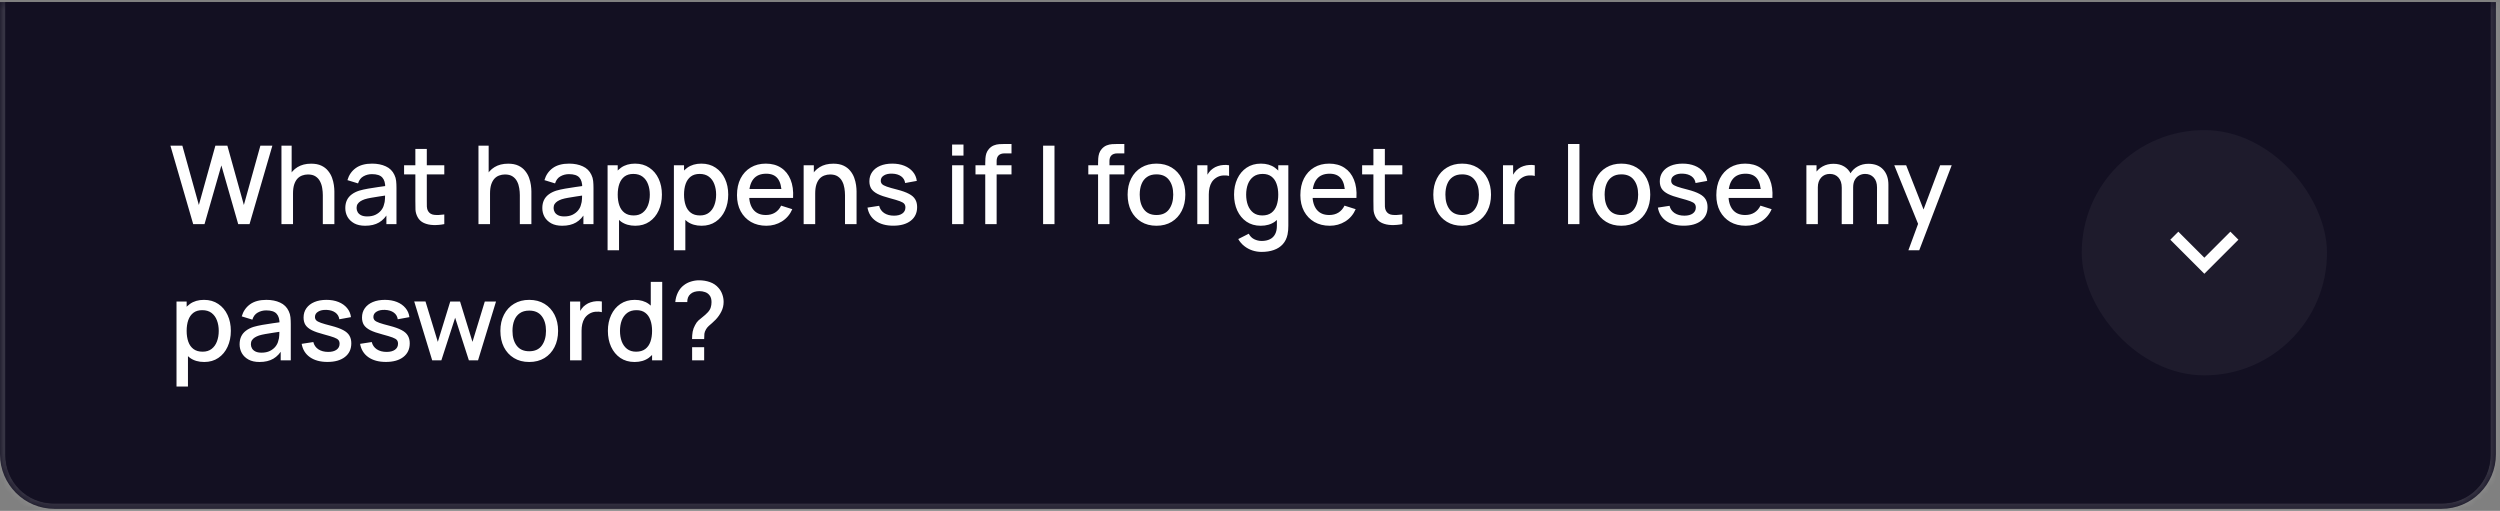 <svg width="367" height="75" viewBox="0 0 367 75" fill="none" xmlns="http://www.w3.org/2000/svg">
<rect x="0" y="0" width="367" height="75" fill="#808080" stroke="none"/>
<mask id="path-1-inside-1_20005128_14408" fill="white">
<path d="M0 0.3H366.4V66.7C366.4 71.118 362.818 74.7 358.4 74.7H8C3.582 74.7 0 71.118 0 66.7V0.3Z"/>
</mask>
<path d="M0 0.3H366.4V66.7C366.4 71.118 362.818 74.7 358.4 74.7H8C3.582 74.7 0 71.118 0 66.7V0.3Z" fill="#131022"/>
<path d="M0 0.3H366.4H0ZM367.2 66.7C367.2 71.56 363.26 75.5 358.4 75.5H8C3.14 75.5 -0.8 71.56 -0.8 66.7H0.8C0.8 70.676 4.024 73.9 8 73.9H358.4C362.376 73.9 365.6 70.676 365.6 66.7H367.2ZM8 75.5C3.14 75.5 -0.8 71.56 -0.8 66.7V0.3H0.8V66.7C0.8 70.676 4.024 73.9 8 73.9V75.5ZM367.2 0.3V66.7C367.2 71.56 363.26 75.5 358.4 75.5V73.9C362.376 73.9 365.6 70.676 365.6 66.7V0.3H367.2Z" fill="white" fill-opacity="0.15" mask="url(#path-1-inside-1_20005128_14408)"/>
<path d="M0.8 0.3H365.6V66.9C365.6 70.766 362.466 73.9 358.6 73.9H7.8C3.934 73.9 0.8 70.766 0.8 66.9V0.3Z" fill="#131022"/>
<path d="M28.36 32.9L25.016 21.38H26.768L29.192 30.092L31.616 21.388L33.376 21.38L35.8 30.092L38.224 21.38H39.984L36.632 32.9H34.968L32.496 24.284L30.024 32.9H28.36ZM47.39 32.9V28.652C47.39 28.316 47.361 27.972 47.302 27.62C47.249 27.263 47.142 26.932 46.982 26.628C46.828 26.324 46.606 26.079 46.318 25.892C46.036 25.705 45.665 25.612 45.206 25.612C44.908 25.612 44.625 25.663 44.358 25.764C44.092 25.86 43.857 26.017 43.654 26.236C43.457 26.455 43.3 26.743 43.182 27.1C43.07 27.457 43.014 27.892 43.014 28.404L41.974 28.012C41.974 27.228 42.121 26.537 42.414 25.94C42.708 25.337 43.129 24.868 43.678 24.532C44.228 24.196 44.892 24.028 45.67 24.028C46.268 24.028 46.769 24.124 47.174 24.316C47.58 24.508 47.908 24.761 48.158 25.076C48.414 25.385 48.609 25.724 48.742 26.092C48.876 26.46 48.966 26.82 49.014 27.172C49.062 27.524 49.086 27.833 49.086 28.1V32.9H47.39ZM41.318 32.9V21.38H42.814V27.596H43.014V32.9H41.318ZM53.61 33.14C52.97 33.14 52.434 33.023 52.002 32.788C51.57 32.548 51.242 32.233 51.018 31.844C50.799 31.449 50.69 31.017 50.69 30.548C50.69 30.111 50.767 29.727 50.922 29.396C51.077 29.065 51.306 28.785 51.61 28.556C51.914 28.321 52.287 28.132 52.73 27.988C53.114 27.876 53.549 27.777 54.034 27.692C54.519 27.607 55.029 27.527 55.562 27.452C56.101 27.377 56.634 27.303 57.162 27.228L56.554 27.564C56.565 26.887 56.421 26.385 56.122 26.06C55.829 25.729 55.322 25.564 54.602 25.564C54.149 25.564 53.733 25.671 53.354 25.884C52.975 26.092 52.711 26.439 52.562 26.924L51.002 26.444C51.215 25.703 51.621 25.113 52.218 24.676C52.821 24.239 53.621 24.02 54.618 24.02C55.391 24.02 56.063 24.153 56.634 24.42C57.21 24.681 57.631 25.097 57.898 25.668C58.037 25.951 58.122 26.249 58.154 26.564C58.186 26.879 58.202 27.217 58.202 27.58V32.9H56.722V30.924L57.01 31.18C56.653 31.841 56.197 32.335 55.642 32.66C55.093 32.98 54.415 33.14 53.61 33.14ZM53.906 31.772C54.381 31.772 54.789 31.689 55.13 31.524C55.471 31.353 55.746 31.137 55.954 30.876C56.162 30.615 56.298 30.343 56.362 30.06C56.453 29.804 56.503 29.516 56.514 29.196C56.53 28.876 56.538 28.62 56.538 28.428L57.082 28.628C56.554 28.708 56.074 28.78 55.642 28.844C55.21 28.908 54.818 28.972 54.466 29.036C54.119 29.095 53.81 29.167 53.538 29.252C53.309 29.332 53.103 29.428 52.922 29.54C52.746 29.652 52.605 29.788 52.498 29.948C52.397 30.108 52.346 30.303 52.346 30.532C52.346 30.756 52.402 30.964 52.514 31.156C52.626 31.343 52.797 31.492 53.026 31.604C53.255 31.716 53.549 31.772 53.906 31.772ZM65.223 32.9C64.679 33.007 64.146 33.052 63.623 33.036C63.101 33.02 62.634 32.919 62.223 32.732C61.813 32.545 61.503 32.252 61.295 31.852C61.109 31.495 61.007 31.132 60.991 30.764C60.981 30.391 60.975 29.969 60.975 29.5V21.86H62.655V29.42C62.655 29.767 62.658 30.068 62.663 30.324C62.674 30.58 62.73 30.796 62.831 30.972C63.023 31.303 63.327 31.492 63.743 31.54C64.165 31.583 64.658 31.564 65.223 31.484V32.9ZM59.319 25.604V24.26H65.223V25.604H59.319ZM76.312 32.9V28.652C76.312 28.316 76.283 27.972 76.224 27.62C76.171 27.263 76.064 26.932 75.904 26.628C75.749 26.324 75.528 26.079 75.24 25.892C74.957 25.705 74.587 25.612 74.128 25.612C73.829 25.612 73.547 25.663 73.28 25.764C73.013 25.86 72.779 26.017 72.576 26.236C72.379 26.455 72.222 26.743 72.104 27.1C71.992 27.457 71.936 27.892 71.936 28.404L70.896 28.012C70.896 27.228 71.043 26.537 71.336 25.94C71.629 25.337 72.051 24.868 72.6 24.532C73.15 24.196 73.814 24.028 74.592 24.028C75.189 24.028 75.691 24.124 76.096 24.316C76.501 24.508 76.829 24.761 77.08 25.076C77.336 25.385 77.531 25.724 77.664 26.092C77.797 26.46 77.888 26.82 77.936 27.172C77.984 27.524 78.008 27.833 78.008 28.1V32.9H76.312ZM70.24 32.9V21.38H71.736V27.596H71.936V32.9H70.24ZM82.532 33.14C81.892 33.14 81.356 33.023 80.924 32.788C80.492 32.548 80.164 32.233 79.94 31.844C79.721 31.449 79.612 31.017 79.612 30.548C79.612 30.111 79.689 29.727 79.844 29.396C79.999 29.065 80.228 28.785 80.532 28.556C80.836 28.321 81.209 28.132 81.652 27.988C82.036 27.876 82.471 27.777 82.956 27.692C83.441 27.607 83.951 27.527 84.484 27.452C85.023 27.377 85.556 27.303 86.084 27.228L85.476 27.564C85.487 26.887 85.343 26.385 85.044 26.06C84.751 25.729 84.244 25.564 83.524 25.564C83.071 25.564 82.655 25.671 82.276 25.884C81.897 26.092 81.633 26.439 81.484 26.924L79.924 26.444C80.137 25.703 80.543 25.113 81.14 24.676C81.743 24.239 82.543 24.02 83.54 24.02C84.313 24.02 84.985 24.153 85.556 24.42C86.132 24.681 86.553 25.097 86.82 25.668C86.959 25.951 87.044 26.249 87.076 26.564C87.108 26.879 87.124 27.217 87.124 27.58V32.9H85.644V30.924L85.932 31.18C85.575 31.841 85.119 32.335 84.564 32.66C84.015 32.98 83.337 33.14 82.532 33.14ZM82.828 31.772C83.303 31.772 83.711 31.689 84.052 31.524C84.393 31.353 84.668 31.137 84.876 30.876C85.084 30.615 85.22 30.343 85.284 30.06C85.375 29.804 85.425 29.516 85.436 29.196C85.452 28.876 85.46 28.62 85.46 28.428L86.004 28.628C85.476 28.708 84.996 28.78 84.564 28.844C84.132 28.908 83.74 28.972 83.388 29.036C83.041 29.095 82.732 29.167 82.46 29.252C82.231 29.332 82.025 29.428 81.844 29.54C81.668 29.652 81.527 29.788 81.42 29.948C81.319 30.108 81.268 30.303 81.268 30.532C81.268 30.756 81.324 30.964 81.436 31.156C81.548 31.343 81.719 31.492 81.948 31.604C82.177 31.716 82.471 31.772 82.828 31.772ZM93.257 33.14C92.431 33.14 91.737 32.94 91.177 32.54C90.617 32.135 90.193 31.588 89.905 30.9C89.617 30.212 89.473 29.436 89.473 28.572C89.473 27.708 89.615 26.932 89.897 26.244C90.185 25.556 90.607 25.015 91.161 24.62C91.721 24.22 92.409 24.02 93.225 24.02C94.036 24.02 94.735 24.22 95.321 24.62C95.913 25.015 96.369 25.556 96.689 26.244C97.009 26.927 97.169 27.703 97.169 28.572C97.169 29.436 97.009 30.215 96.689 30.908C96.375 31.596 95.924 32.14 95.337 32.54C94.756 32.94 94.063 33.14 93.257 33.14ZM89.193 36.74V24.26H90.681V30.476H90.873V36.74H89.193ZM93.025 31.628C93.559 31.628 93.999 31.492 94.345 31.22C94.697 30.948 94.959 30.583 95.129 30.124C95.305 29.66 95.393 29.143 95.393 28.572C95.393 28.007 95.305 27.495 95.129 27.036C94.959 26.577 94.695 26.212 94.337 25.94C93.98 25.668 93.524 25.532 92.969 25.532C92.447 25.532 92.015 25.66 91.673 25.916C91.337 26.172 91.087 26.529 90.921 26.988C90.761 27.447 90.681 27.975 90.681 28.572C90.681 29.169 90.761 29.697 90.921 30.156C91.081 30.615 91.335 30.975 91.681 31.236C92.028 31.497 92.476 31.628 93.025 31.628ZM102.992 33.14C102.165 33.14 101.472 32.94 100.912 32.54C100.352 32.135 99.928 31.588 99.64 30.9C99.352 30.212 99.208 29.436 99.208 28.572C99.208 27.708 99.349 26.932 99.632 26.244C99.92 25.556 100.341 25.015 100.896 24.62C101.456 24.22 102.144 24.02 102.96 24.02C103.77 24.02 104.469 24.22 105.056 24.62C105.648 25.015 106.104 25.556 106.424 26.244C106.744 26.927 106.904 27.703 106.904 28.572C106.904 29.436 106.744 30.215 106.424 30.908C106.109 31.596 105.658 32.14 105.072 32.54C104.49 32.94 103.797 33.14 102.992 33.14ZM98.928 36.74V24.26H100.416V30.476H100.608V36.74H98.928ZM102.76 31.628C103.293 31.628 103.733 31.492 104.08 31.22C104.432 30.948 104.693 30.583 104.864 30.124C105.04 29.66 105.128 29.143 105.128 28.572C105.128 28.007 105.04 27.495 104.864 27.036C104.693 26.577 104.429 26.212 104.072 25.94C103.714 25.668 103.258 25.532 102.704 25.532C102.181 25.532 101.749 25.66 101.408 25.916C101.072 26.172 100.821 26.529 100.656 26.988C100.496 27.447 100.416 27.975 100.416 28.572C100.416 29.169 100.496 29.697 100.656 30.156C100.816 30.615 101.069 30.975 101.416 31.236C101.762 31.497 102.21 31.628 102.76 31.628ZM112.502 33.14C111.643 33.14 110.889 32.953 110.238 32.58C109.593 32.201 109.089 31.676 108.726 31.004C108.369 30.327 108.19 29.543 108.19 28.652C108.19 27.708 108.366 26.889 108.718 26.196C109.075 25.503 109.571 24.967 110.206 24.588C110.841 24.209 111.579 24.02 112.422 24.02C113.302 24.02 114.051 24.225 114.67 24.636C115.289 25.041 115.75 25.62 116.054 26.372C116.363 27.124 116.486 28.017 116.422 29.052H114.75V28.444C114.739 27.441 114.547 26.7 114.174 26.22C113.806 25.74 113.243 25.5 112.486 25.5C111.649 25.5 111.019 25.764 110.598 26.292C110.177 26.82 109.966 27.583 109.966 28.58C109.966 29.529 110.177 30.265 110.598 30.788C111.019 31.305 111.627 31.564 112.422 31.564C112.945 31.564 113.395 31.447 113.774 31.212C114.158 30.972 114.457 30.631 114.67 30.188L116.31 30.708C115.974 31.481 115.465 32.081 114.782 32.508C114.099 32.929 113.339 33.14 112.502 33.14ZM109.422 29.052V27.748H115.59V29.052H109.422ZM124.047 32.9V28.652C124.047 28.316 124.017 27.972 123.959 27.62C123.905 27.263 123.799 26.932 123.639 26.628C123.484 26.324 123.263 26.079 122.975 25.892C122.692 25.705 122.321 25.612 121.863 25.612C121.564 25.612 121.281 25.663 121.015 25.764C120.748 25.86 120.513 26.017 120.311 26.236C120.113 26.455 119.956 26.743 119.839 27.1C119.727 27.457 119.671 27.892 119.671 28.404L118.631 28.012C118.631 27.228 118.777 26.537 119.071 25.94C119.364 25.337 119.785 24.868 120.335 24.532C120.884 24.196 121.548 24.028 122.327 24.028C122.924 24.028 123.425 24.124 123.831 24.316C124.236 24.508 124.564 24.761 124.815 25.076C125.071 25.385 125.265 25.724 125.399 26.092C125.532 26.46 125.623 26.82 125.671 27.172C125.719 27.524 125.743 27.833 125.743 28.1V32.9H124.047ZM117.975 32.9V24.26H119.471V26.756H119.671V32.9H117.975ZM131.13 33.132C130.08 33.132 129.224 32.9 128.562 32.436C127.901 31.972 127.496 31.319 127.346 30.476L129.058 30.212C129.165 30.66 129.41 31.015 129.794 31.276C130.184 31.532 130.666 31.66 131.242 31.66C131.765 31.66 132.173 31.553 132.466 31.34C132.765 31.127 132.914 30.833 132.914 30.46C132.914 30.241 132.861 30.065 132.754 29.932C132.653 29.793 132.437 29.663 132.106 29.54C131.776 29.417 131.272 29.265 130.594 29.084C129.853 28.892 129.264 28.687 128.826 28.468C128.394 28.244 128.085 27.985 127.898 27.692C127.717 27.393 127.626 27.033 127.626 26.612C127.626 26.089 127.765 25.633 128.042 25.244C128.32 24.855 128.709 24.553 129.21 24.34C129.717 24.127 130.309 24.02 130.986 24.02C131.648 24.02 132.237 24.124 132.754 24.332C133.272 24.54 133.69 24.836 134.01 25.22C134.33 25.599 134.522 26.044 134.586 26.556L132.874 26.868C132.816 26.452 132.621 26.124 132.29 25.884C131.96 25.644 131.53 25.513 131.002 25.492C130.496 25.471 130.085 25.556 129.77 25.748C129.456 25.935 129.298 26.193 129.298 26.524C129.298 26.716 129.357 26.879 129.474 27.012C129.597 27.145 129.832 27.273 130.178 27.396C130.525 27.519 131.037 27.665 131.714 27.836C132.44 28.023 133.016 28.231 133.442 28.46C133.869 28.684 134.173 28.953 134.354 29.268C134.541 29.577 134.634 29.953 134.634 30.396C134.634 31.249 134.322 31.919 133.698 32.404C133.08 32.889 132.224 33.132 131.13 33.132ZM139.768 22.844V21.22H141.44V22.844H139.768ZM139.768 32.9V24.26H141.44V32.9H139.768ZM144.634 32.9V23.956C144.634 23.737 144.642 23.505 144.658 23.26C144.674 23.009 144.719 22.764 144.794 22.524C144.874 22.279 145.005 22.055 145.186 21.852C145.405 21.612 145.645 21.441 145.906 21.34C146.167 21.239 146.426 21.18 146.682 21.164C146.943 21.148 147.183 21.14 147.402 21.14H148.49V22.516H147.482C147.087 22.516 146.791 22.615 146.594 22.812C146.402 23.004 146.306 23.279 146.306 23.636V32.9H144.634ZM143.202 25.604V24.26H148.49V25.604H143.202ZM153.127 32.9V21.38H154.799V32.9H153.127ZM161.196 32.9V23.956C161.196 23.737 161.204 23.505 161.22 23.26C161.236 23.009 161.282 22.764 161.356 22.524C161.436 22.279 161.567 22.055 161.748 21.852C161.967 21.612 162.207 21.441 162.468 21.34C162.73 21.239 162.988 21.18 163.244 21.164C163.506 21.148 163.746 21.14 163.964 21.14H165.052V22.516H164.044C163.65 22.516 163.354 22.615 163.156 22.812C162.964 23.004 162.868 23.279 162.868 23.636V32.9H161.196ZM159.764 25.604V24.26H165.052V25.604H159.764ZM169.766 33.14C168.902 33.14 168.152 32.945 167.518 32.556C166.883 32.167 166.392 31.631 166.046 30.948C165.704 30.26 165.534 29.468 165.534 28.572C165.534 27.671 165.71 26.879 166.062 26.196C166.414 25.508 166.907 24.975 167.542 24.596C168.176 24.212 168.918 24.02 169.766 24.02C170.63 24.02 171.379 24.215 172.014 24.604C172.648 24.993 173.139 25.529 173.486 26.212C173.832 26.895 174.006 27.681 174.006 28.572C174.006 29.473 173.83 30.268 173.478 30.956C173.131 31.639 172.64 32.175 172.006 32.564C171.371 32.948 170.624 33.14 169.766 33.14ZM169.766 31.564C170.592 31.564 171.208 31.287 171.614 30.732C172.024 30.172 172.23 29.452 172.23 28.572C172.23 27.671 172.022 26.951 171.606 26.412C171.195 25.868 170.582 25.596 169.766 25.596C169.206 25.596 168.744 25.724 168.382 25.98C168.019 26.231 167.75 26.58 167.574 27.028C167.398 27.471 167.31 27.985 167.31 28.572C167.31 29.479 167.518 30.204 167.934 30.748C168.35 31.292 168.96 31.564 169.766 31.564ZM175.764 32.9V24.26H177.252V26.356L177.044 26.084C177.15 25.807 177.289 25.553 177.46 25.324C177.63 25.089 177.828 24.897 178.052 24.748C178.27 24.588 178.513 24.465 178.78 24.38C179.052 24.289 179.329 24.236 179.612 24.22C179.894 24.199 180.166 24.212 180.428 24.26V25.828C180.145 25.753 179.83 25.732 179.484 25.764C179.142 25.796 178.828 25.905 178.54 26.092C178.268 26.268 178.052 26.481 177.892 26.732C177.737 26.983 177.625 27.263 177.556 27.572C177.486 27.876 177.452 28.199 177.452 28.54V32.9H175.764ZM185.199 36.98C184.735 36.98 184.284 36.908 183.847 36.764C183.415 36.62 183.02 36.407 182.663 36.124C182.305 35.847 182.009 35.503 181.775 35.092L183.319 34.308C183.505 34.676 183.772 34.945 184.119 35.116C184.465 35.287 184.831 35.372 185.215 35.372C185.689 35.372 186.095 35.287 186.431 35.116C186.767 34.951 187.02 34.7 187.191 34.364C187.367 34.028 187.452 33.612 187.447 33.116V30.7H187.647V24.26H189.127V33.132C189.127 33.361 189.119 33.58 189.103 33.788C189.087 33.996 189.057 34.204 189.015 34.412C188.892 34.993 188.657 35.473 188.311 35.852C187.969 36.231 187.532 36.513 186.999 36.7C186.471 36.887 185.871 36.98 185.199 36.98ZM185.071 33.14C184.265 33.14 183.569 32.94 182.983 32.54C182.401 32.14 181.951 31.596 181.631 30.908C181.316 30.215 181.159 29.436 181.159 28.572C181.159 27.703 181.319 26.927 181.639 26.244C181.959 25.556 182.412 25.015 182.999 24.62C183.591 24.22 184.292 24.02 185.103 24.02C185.919 24.02 186.604 24.22 187.159 24.62C187.719 25.015 188.14 25.556 188.423 26.244C188.711 26.932 188.855 27.708 188.855 28.572C188.855 29.436 188.711 30.212 188.423 30.9C188.135 31.588 187.711 32.135 187.151 32.54C186.591 32.94 185.897 33.14 185.071 33.14ZM185.303 31.628C185.852 31.628 186.3 31.497 186.647 31.236C186.993 30.975 187.247 30.615 187.407 30.156C187.567 29.697 187.647 29.169 187.647 28.572C187.647 27.975 187.564 27.447 187.399 26.988C187.239 26.529 186.988 26.172 186.647 25.916C186.311 25.66 185.881 25.532 185.359 25.532C184.804 25.532 184.348 25.668 183.991 25.94C183.633 26.212 183.367 26.577 183.191 27.036C183.02 27.495 182.935 28.007 182.935 28.572C182.935 29.143 183.02 29.66 183.191 30.124C183.367 30.583 183.628 30.948 183.975 31.22C184.327 31.492 184.769 31.628 185.303 31.628ZM195.205 33.14C194.347 33.14 193.592 32.953 192.941 32.58C192.296 32.201 191.792 31.676 191.429 31.004C191.072 30.327 190.893 29.543 190.893 28.652C190.893 27.708 191.069 26.889 191.421 26.196C191.779 25.503 192.275 24.967 192.909 24.588C193.544 24.209 194.283 24.02 195.125 24.02C196.005 24.02 196.755 24.225 197.373 24.636C197.992 25.041 198.453 25.62 198.757 26.372C199.067 27.124 199.189 28.017 199.125 29.052H197.453V28.444C197.443 27.441 197.251 26.7 196.877 26.22C196.509 25.74 195.947 25.5 195.189 25.5C194.352 25.5 193.723 25.764 193.301 26.292C192.88 26.82 192.669 27.583 192.669 28.58C192.669 29.529 192.88 30.265 193.301 30.788C193.723 31.305 194.331 31.564 195.125 31.564C195.648 31.564 196.099 31.447 196.477 31.212C196.861 30.972 197.16 30.631 197.373 30.188L199.013 30.708C198.677 31.481 198.168 32.081 197.485 32.508C196.803 32.929 196.043 33.14 195.205 33.14ZM192.125 29.052V27.748H198.293V29.052H192.125ZM205.864 32.9C205.32 33.007 204.787 33.052 204.264 33.036C203.741 33.02 203.275 32.919 202.864 32.732C202.453 32.545 202.144 32.252 201.936 31.852C201.749 31.495 201.648 31.132 201.632 30.764C201.621 30.391 201.616 29.969 201.616 29.5V21.86H203.296V29.42C203.296 29.767 203.299 30.068 203.304 30.324C203.315 30.58 203.371 30.796 203.472 30.972C203.664 31.303 203.968 31.492 204.384 31.54C204.805 31.583 205.299 31.564 205.864 31.484V32.9ZM199.96 25.604V24.26H205.864V25.604H199.96ZM214.641 33.14C213.777 33.14 213.027 32.945 212.393 32.556C211.758 32.167 211.267 31.631 210.921 30.948C210.579 30.26 210.409 29.468 210.409 28.572C210.409 27.671 210.585 26.879 210.937 26.196C211.289 25.508 211.782 24.975 212.417 24.596C213.051 24.212 213.793 24.02 214.641 24.02C215.505 24.02 216.254 24.215 216.889 24.604C217.523 24.993 218.014 25.529 218.361 26.212C218.707 26.895 218.881 27.681 218.881 28.572C218.881 29.473 218.705 30.268 218.353 30.956C218.006 31.639 217.515 32.175 216.881 32.564C216.246 32.948 215.499 33.14 214.641 33.14ZM214.641 31.564C215.467 31.564 216.083 31.287 216.489 30.732C216.899 30.172 217.105 29.452 217.105 28.572C217.105 27.671 216.897 26.951 216.481 26.412C216.07 25.868 215.457 25.596 214.641 25.596C214.081 25.596 213.619 25.724 213.257 25.98C212.894 26.231 212.625 26.58 212.449 27.028C212.273 27.471 212.185 27.985 212.185 28.572C212.185 29.479 212.393 30.204 212.809 30.748C213.225 31.292 213.835 31.564 214.641 31.564ZM220.639 32.9V24.26H222.127V26.356L221.919 26.084C222.025 25.807 222.164 25.553 222.335 25.324C222.505 25.089 222.703 24.897 222.927 24.748C223.145 24.588 223.388 24.465 223.655 24.38C223.927 24.289 224.204 24.236 224.487 24.22C224.769 24.199 225.041 24.212 225.303 24.26V25.828C225.02 25.753 224.705 25.732 224.359 25.764C224.017 25.796 223.703 25.905 223.415 26.092C223.143 26.268 222.927 26.481 222.767 26.732C222.612 26.983 222.5 27.263 222.431 27.572C222.361 27.876 222.327 28.199 222.327 28.54V32.9H220.639ZM230.189 32.9V21.14H231.861V32.9H230.189ZM238.016 33.14C237.152 33.14 236.402 32.945 235.768 32.556C235.133 32.167 234.642 31.631 234.296 30.948C233.954 30.26 233.784 29.468 233.784 28.572C233.784 27.671 233.96 26.879 234.312 26.196C234.664 25.508 235.157 24.975 235.792 24.596C236.426 24.212 237.168 24.02 238.016 24.02C238.88 24.02 239.629 24.215 240.264 24.604C240.898 24.993 241.389 25.529 241.736 26.212C242.082 26.895 242.256 27.681 242.256 28.572C242.256 29.473 242.08 30.268 241.728 30.956C241.381 31.639 240.89 32.175 240.256 32.564C239.621 32.948 238.874 33.14 238.016 33.14ZM238.016 31.564C238.842 31.564 239.458 31.287 239.864 30.732C240.274 30.172 240.48 29.452 240.48 28.572C240.48 27.671 240.272 26.951 239.856 26.412C239.445 25.868 238.832 25.596 238.016 25.596C237.456 25.596 236.994 25.724 236.632 25.98C236.269 26.231 236 26.58 235.824 27.028C235.648 27.471 235.56 27.985 235.56 28.572C235.56 29.479 235.768 30.204 236.184 30.748C236.6 31.292 237.21 31.564 238.016 31.564ZM247.162 33.132C246.111 33.132 245.255 32.9 244.594 32.436C243.932 31.972 243.527 31.319 243.378 30.476L245.09 30.212C245.196 30.66 245.442 31.015 245.826 31.276C246.215 31.532 246.698 31.66 247.274 31.66C247.796 31.66 248.204 31.553 248.498 31.34C248.796 31.127 248.946 30.833 248.946 30.46C248.946 30.241 248.892 30.065 248.786 29.932C248.684 29.793 248.468 29.663 248.138 29.54C247.807 29.417 247.303 29.265 246.626 29.084C245.884 28.892 245.295 28.687 244.858 28.468C244.426 28.244 244.116 27.985 243.93 27.692C243.748 27.393 243.658 27.033 243.658 26.612C243.658 26.089 243.796 25.633 244.074 25.244C244.351 24.855 244.74 24.553 245.242 24.34C245.748 24.127 246.34 24.02 247.018 24.02C247.679 24.02 248.268 24.124 248.786 24.332C249.303 24.54 249.722 24.836 250.042 25.22C250.362 25.599 250.554 26.044 250.618 26.556L248.906 26.868C248.847 26.452 248.652 26.124 248.322 25.884C247.991 25.644 247.562 25.513 247.034 25.492C246.527 25.471 246.116 25.556 245.802 25.748C245.487 25.935 245.33 26.193 245.33 26.524C245.33 26.716 245.388 26.879 245.506 27.012C245.628 27.145 245.863 27.273 246.21 27.396C246.556 27.519 247.068 27.665 247.746 27.836C248.471 28.023 249.047 28.231 249.474 28.46C249.9 28.684 250.204 28.953 250.386 29.268C250.572 29.577 250.666 29.953 250.666 30.396C250.666 31.249 250.354 31.919 249.73 32.404C249.111 32.889 248.255 33.132 247.162 33.132ZM256.268 33.14C255.409 33.14 254.654 32.953 254.004 32.58C253.358 32.201 252.854 31.676 252.492 31.004C252.134 30.327 251.956 29.543 251.956 28.652C251.956 27.708 252.132 26.889 252.484 26.196C252.841 25.503 253.337 24.967 253.972 24.588C254.606 24.209 255.345 24.02 256.188 24.02C257.068 24.02 257.817 24.225 258.436 24.636C259.054 25.041 259.516 25.62 259.82 26.372C260.129 27.124 260.252 28.017 260.188 29.052H258.516V28.444C258.505 27.441 258.313 26.7 257.94 26.22C257.572 25.74 257.009 25.5 256.252 25.5C255.414 25.5 254.785 25.764 254.364 26.292C253.942 26.82 253.732 27.583 253.732 28.58C253.732 29.529 253.942 30.265 254.364 30.788C254.785 31.305 255.393 31.564 256.188 31.564C256.71 31.564 257.161 31.447 257.54 31.212C257.924 30.972 258.222 30.631 258.436 30.188L260.076 30.708C259.74 31.481 259.23 32.081 258.548 32.508C257.865 32.929 257.105 33.14 256.268 33.14ZM253.188 29.052V27.748H259.356V29.052H253.188ZM275.538 32.9L275.546 27.516C275.546 26.892 275.386 26.407 275.066 26.06C274.746 25.708 274.324 25.532 273.802 25.532C273.482 25.532 273.188 25.607 272.922 25.756C272.66 25.9 272.447 26.119 272.282 26.412C272.122 26.7 272.042 27.063 272.042 27.5L271.234 27.092C271.223 26.484 271.351 25.951 271.618 25.492C271.89 25.033 272.258 24.679 272.722 24.428C273.186 24.172 273.706 24.044 274.282 24.044C275.215 24.044 275.938 24.324 276.45 24.884C276.962 25.444 277.218 26.188 277.218 27.116L277.21 32.9H275.538ZM265.178 32.9V24.26H266.666V26.756H266.858V32.9H265.178ZM270.362 32.9L270.37 27.548C270.37 26.919 270.21 26.425 269.89 26.068C269.575 25.711 269.151 25.532 268.618 25.532C268.09 25.532 267.663 25.713 267.338 26.076C267.018 26.439 266.858 26.913 266.858 27.5L266.058 26.988C266.058 26.423 266.194 25.919 266.466 25.476C266.738 25.033 267.106 24.684 267.57 24.428C268.034 24.172 268.559 24.044 269.146 24.044C269.759 24.044 270.282 24.175 270.714 24.436C271.146 24.692 271.474 25.052 271.698 25.516C271.927 25.98 272.042 26.519 272.042 27.132L272.034 32.9H270.362ZM280.151 36.74L281.823 32.188L281.847 33.532L278.079 24.26H279.823L282.639 31.42H282.127L284.815 24.26H286.511L281.743 36.74H280.151ZM29.976 53.14C29.149 53.14 28.456 52.94 27.896 52.54C27.336 52.135 26.912 51.588 26.624 50.9C26.336 50.212 26.192 49.436 26.192 48.572C26.192 47.708 26.333 46.932 26.616 46.244C26.904 45.556 27.325 45.015 27.88 44.62C28.44 44.22 29.128 44.02 29.944 44.02C30.755 44.02 31.453 44.22 32.04 44.62C32.632 45.015 33.088 45.556 33.408 46.244C33.728 46.927 33.888 47.703 33.888 48.572C33.888 49.436 33.728 50.215 33.408 50.908C33.093 51.596 32.643 52.14 32.056 52.54C31.475 52.94 30.781 53.14 29.976 53.14ZM25.912 56.74V44.26H27.4V50.476H27.592V56.74H25.912ZM29.744 51.628C30.277 51.628 30.717 51.492 31.064 51.22C31.416 50.948 31.677 50.583 31.848 50.124C32.024 49.66 32.112 49.143 32.112 48.572C32.112 48.007 32.024 47.495 31.848 47.036C31.677 46.577 31.413 46.212 31.056 45.94C30.699 45.668 30.243 45.532 29.688 45.532C29.165 45.532 28.733 45.66 28.392 45.916C28.056 46.172 27.805 46.529 27.64 46.988C27.48 47.447 27.4 47.975 27.4 48.572C27.4 49.169 27.48 49.697 27.64 50.156C27.8 50.615 28.053 50.975 28.4 51.236C28.747 51.497 29.195 51.628 29.744 51.628ZM38.094 53.14C37.454 53.14 36.918 53.023 36.486 52.788C36.054 52.548 35.726 52.233 35.502 51.844C35.284 51.449 35.174 51.017 35.174 50.548C35.174 50.111 35.252 49.727 35.406 49.396C35.561 49.065 35.79 48.785 36.094 48.556C36.398 48.321 36.772 48.132 37.214 47.988C37.598 47.876 38.033 47.777 38.518 47.692C39.004 47.607 39.513 47.527 40.046 47.452C40.585 47.377 41.118 47.303 41.646 47.228L41.038 47.564C41.049 46.887 40.905 46.385 40.606 46.06C40.313 45.729 39.806 45.564 39.086 45.564C38.633 45.564 38.217 45.671 37.838 45.884C37.46 46.092 37.196 46.439 37.046 46.924L35.486 46.444C35.7 45.703 36.105 45.113 36.702 44.676C37.305 44.239 38.105 44.02 39.102 44.02C39.876 44.02 40.548 44.153 41.118 44.42C41.694 44.681 42.116 45.097 42.382 45.668C42.521 45.951 42.606 46.249 42.638 46.564C42.67 46.879 42.686 47.217 42.686 47.58V52.9H41.206V50.924L41.494 51.18C41.137 51.841 40.681 52.335 40.126 52.66C39.577 52.98 38.9 53.14 38.094 53.14ZM38.39 51.772C38.865 51.772 39.273 51.689 39.614 51.524C39.956 51.353 40.23 51.137 40.438 50.876C40.646 50.615 40.782 50.343 40.846 50.06C40.937 49.804 40.988 49.516 40.998 49.196C41.014 48.876 41.022 48.62 41.022 48.428L41.566 48.628C41.038 48.708 40.558 48.78 40.126 48.844C39.694 48.908 39.302 48.972 38.95 49.036C38.604 49.095 38.294 49.167 38.022 49.252C37.793 49.332 37.588 49.428 37.406 49.54C37.23 49.652 37.089 49.788 36.982 49.948C36.881 50.108 36.83 50.303 36.83 50.532C36.83 50.756 36.886 50.964 36.998 51.156C37.11 51.343 37.281 51.492 37.51 51.604C37.74 51.716 38.033 51.772 38.39 51.772ZM48.068 53.132C47.017 53.132 46.161 52.9 45.5 52.436C44.839 51.972 44.433 51.319 44.284 50.476L45.996 50.212C46.102 50.66 46.348 51.015 46.732 51.276C47.121 51.532 47.604 51.66 48.18 51.66C48.703 51.66 49.111 51.553 49.404 51.34C49.703 51.127 49.852 50.833 49.852 50.46C49.852 50.241 49.798 50.065 49.692 49.932C49.59 49.793 49.374 49.663 49.044 49.54C48.713 49.417 48.209 49.265 47.532 49.084C46.791 48.892 46.201 48.687 45.764 48.468C45.332 48.244 45.023 47.985 44.836 47.692C44.654 47.393 44.564 47.033 44.564 46.612C44.564 46.089 44.703 45.633 44.98 45.244C45.257 44.855 45.647 44.553 46.148 44.34C46.654 44.127 47.246 44.02 47.924 44.02C48.585 44.02 49.175 44.124 49.692 44.332C50.209 44.54 50.628 44.836 50.948 45.22C51.268 45.599 51.46 46.044 51.524 46.556L49.812 46.868C49.753 46.452 49.559 46.124 49.228 45.884C48.897 45.644 48.468 45.513 47.94 45.492C47.433 45.471 47.023 45.556 46.708 45.748C46.393 45.935 46.236 46.193 46.236 46.524C46.236 46.716 46.294 46.879 46.412 47.012C46.535 47.145 46.769 47.273 47.116 47.396C47.462 47.519 47.974 47.665 48.652 47.836C49.377 48.023 49.953 48.231 50.38 48.46C50.806 48.684 51.111 48.953 51.292 49.268C51.478 49.577 51.572 49.953 51.572 50.396C51.572 51.249 51.26 51.919 50.636 52.404C50.017 52.889 49.161 53.132 48.068 53.132ZM56.646 53.132C55.595 53.132 54.739 52.9 54.078 52.436C53.417 51.972 53.011 51.319 52.862 50.476L54.574 50.212C54.681 50.66 54.926 51.015 55.31 51.276C55.699 51.532 56.182 51.66 56.758 51.66C57.281 51.66 57.689 51.553 57.982 51.34C58.281 51.127 58.43 50.833 58.43 50.46C58.43 50.241 58.377 50.065 58.27 49.932C58.169 49.793 57.953 49.663 57.622 49.54C57.291 49.417 56.787 49.265 56.11 49.084C55.369 48.892 54.779 48.687 54.342 48.468C53.91 48.244 53.601 47.985 53.414 47.692C53.233 47.393 53.142 47.033 53.142 46.612C53.142 46.089 53.281 45.633 53.558 45.244C53.835 44.855 54.225 44.553 54.726 44.34C55.233 44.127 55.825 44.02 56.502 44.02C57.163 44.02 57.753 44.124 58.27 44.332C58.787 44.54 59.206 44.836 59.526 45.22C59.846 45.599 60.038 46.044 60.102 46.556L58.39 46.868C58.331 46.452 58.137 46.124 57.806 45.884C57.475 45.644 57.046 45.513 56.518 45.492C56.011 45.471 55.601 45.556 55.286 45.748C54.971 45.935 54.814 46.193 54.814 46.524C54.814 46.716 54.873 46.879 54.99 47.012C55.113 47.145 55.347 47.273 55.694 47.396C56.041 47.519 56.553 47.665 57.23 47.836C57.955 48.023 58.531 48.231 58.958 48.46C59.385 48.684 59.689 48.953 59.87 49.268C60.057 49.577 60.15 49.953 60.15 50.396C60.15 51.249 59.838 51.919 59.214 52.404C58.595 52.889 57.739 53.132 56.646 53.132ZM63.447 52.9L60.807 44.252L62.464 44.26L64.272 50.188L66.096 44.26H67.535L69.359 50.188L71.168 44.26H72.816L70.175 52.9H68.832L66.816 46.644L64.791 52.9H63.447ZM77.688 53.14C76.824 53.14 76.074 52.945 75.44 52.556C74.805 52.167 74.314 51.631 73.968 50.948C73.626 50.26 73.456 49.468 73.456 48.572C73.456 47.671 73.632 46.879 73.984 46.196C74.336 45.508 74.829 44.975 75.464 44.596C76.098 44.212 76.84 44.02 77.688 44.02C78.552 44.02 79.301 44.215 79.936 44.604C80.57 44.993 81.061 45.529 81.408 46.212C81.754 46.895 81.928 47.681 81.928 48.572C81.928 49.473 81.752 50.268 81.4 50.956C81.053 51.639 80.562 52.175 79.928 52.564C79.293 52.948 78.546 53.14 77.688 53.14ZM77.688 51.564C78.514 51.564 79.13 51.287 79.536 50.732C79.946 50.172 80.152 49.452 80.152 48.572C80.152 47.671 79.944 46.951 79.528 46.412C79.117 45.868 78.504 45.596 77.688 45.596C77.128 45.596 76.666 45.724 76.304 45.98C75.941 46.231 75.672 46.58 75.496 47.028C75.32 47.471 75.232 47.985 75.232 48.572C75.232 49.479 75.44 50.204 75.856 50.748C76.272 51.292 76.882 51.564 77.688 51.564ZM83.686 52.9V44.26H85.174V46.356L84.966 46.084C85.072 45.807 85.211 45.553 85.382 45.324C85.552 45.089 85.75 44.897 85.974 44.748C86.192 44.588 86.435 44.465 86.702 44.38C86.974 44.289 87.251 44.236 87.534 44.22C87.816 44.199 88.088 44.212 88.35 44.26V45.828C88.067 45.753 87.752 45.732 87.406 45.764C87.064 45.796 86.75 45.905 86.462 46.092C86.19 46.268 85.974 46.481 85.814 46.732C85.659 46.983 85.547 47.263 85.478 47.572C85.408 47.876 85.374 48.199 85.374 48.54V52.9H83.686ZM93.149 53.14C92.344 53.14 91.648 52.94 91.061 52.54C90.48 52.14 90.029 51.596 89.709 50.908C89.394 50.215 89.237 49.436 89.237 48.572C89.237 47.703 89.397 46.927 89.717 46.244C90.037 45.556 90.49 45.015 91.077 44.62C91.669 44.22 92.37 44.02 93.181 44.02C93.997 44.02 94.682 44.22 95.237 44.62C95.797 45.015 96.218 45.556 96.501 46.244C96.789 46.932 96.933 47.708 96.933 48.572C96.933 49.436 96.789 50.212 96.501 50.9C96.213 51.588 95.789 52.135 95.229 52.54C94.669 52.94 93.976 53.14 93.149 53.14ZM93.381 51.628C93.93 51.628 94.378 51.497 94.725 51.236C95.072 50.975 95.325 50.615 95.485 50.156C95.645 49.697 95.725 49.169 95.725 48.572C95.725 47.975 95.642 47.447 95.477 46.988C95.317 46.529 95.066 46.172 94.725 45.916C94.389 45.66 93.96 45.532 93.437 45.532C92.882 45.532 92.426 45.668 92.069 45.94C91.712 46.212 91.445 46.577 91.269 47.036C91.098 47.495 91.013 48.007 91.013 48.572C91.013 49.143 91.098 49.66 91.269 50.124C91.445 50.583 91.706 50.948 92.053 51.22C92.405 51.492 92.848 51.628 93.381 51.628ZM95.725 52.9V46.684H95.533V41.38H97.213V52.9H95.725ZM101.595 49.772C101.595 49.388 101.625 49.028 101.683 48.692C101.747 48.356 101.865 48.036 102.035 47.732C102.179 47.444 102.347 47.212 102.539 47.036C102.737 46.855 102.95 46.679 103.179 46.508C103.414 46.332 103.659 46.108 103.915 45.836C104.129 45.601 104.27 45.364 104.339 45.124C104.414 44.884 104.451 44.625 104.451 44.348C104.451 44.145 104.427 43.956 104.379 43.78C104.331 43.604 104.251 43.452 104.139 43.324C103.969 43.111 103.753 42.961 103.491 42.876C103.23 42.785 102.958 42.74 102.675 42.74C102.419 42.74 102.174 42.775 101.939 42.844C101.71 42.913 101.518 43.02 101.363 43.164C101.198 43.303 101.075 43.476 100.995 43.684C100.921 43.887 100.886 44.108 100.891 44.348H99.131C99.174 43.847 99.302 43.377 99.515 42.94C99.729 42.503 100.017 42.148 100.379 41.876C100.689 41.631 101.041 41.449 101.435 41.332C101.83 41.209 102.225 41.148 102.619 41.148C103.185 41.148 103.718 41.236 104.219 41.412C104.726 41.588 105.147 41.873 105.483 42.268C105.729 42.545 105.913 42.863 106.035 43.22C106.163 43.572 106.227 43.937 106.227 44.316C106.227 44.823 106.118 45.292 105.899 45.724C105.686 46.156 105.411 46.551 105.075 46.908C104.899 47.095 104.721 47.265 104.539 47.42C104.358 47.569 104.19 47.716 104.035 47.86C103.881 48.004 103.753 48.161 103.651 48.332C103.507 48.577 103.425 48.799 103.403 48.996C103.382 49.188 103.371 49.447 103.371 49.772H101.595ZM101.603 52.9V50.964H103.371V52.9H101.603Z" fill="white"/>
<rect x="305.6" y="19.1" width="36" height="36" rx="18" fill="white" fill-opacity="0.05"/>
<g clip-path="url(#clip0_20005128_14408)">
<path d="M327.421 34.01L323.6 37.831L319.779 34.01L318.6 35.189L323.6 40.189L328.6 35.189L327.421 34.01Z" fill="white"/>
</g>
<defs>
<clipPath id="clip0_20005128_14408">
<rect width="10" height="10" fill="white" transform="translate(318.6 32.1)"/>
</clipPath>
</defs>
</svg>
